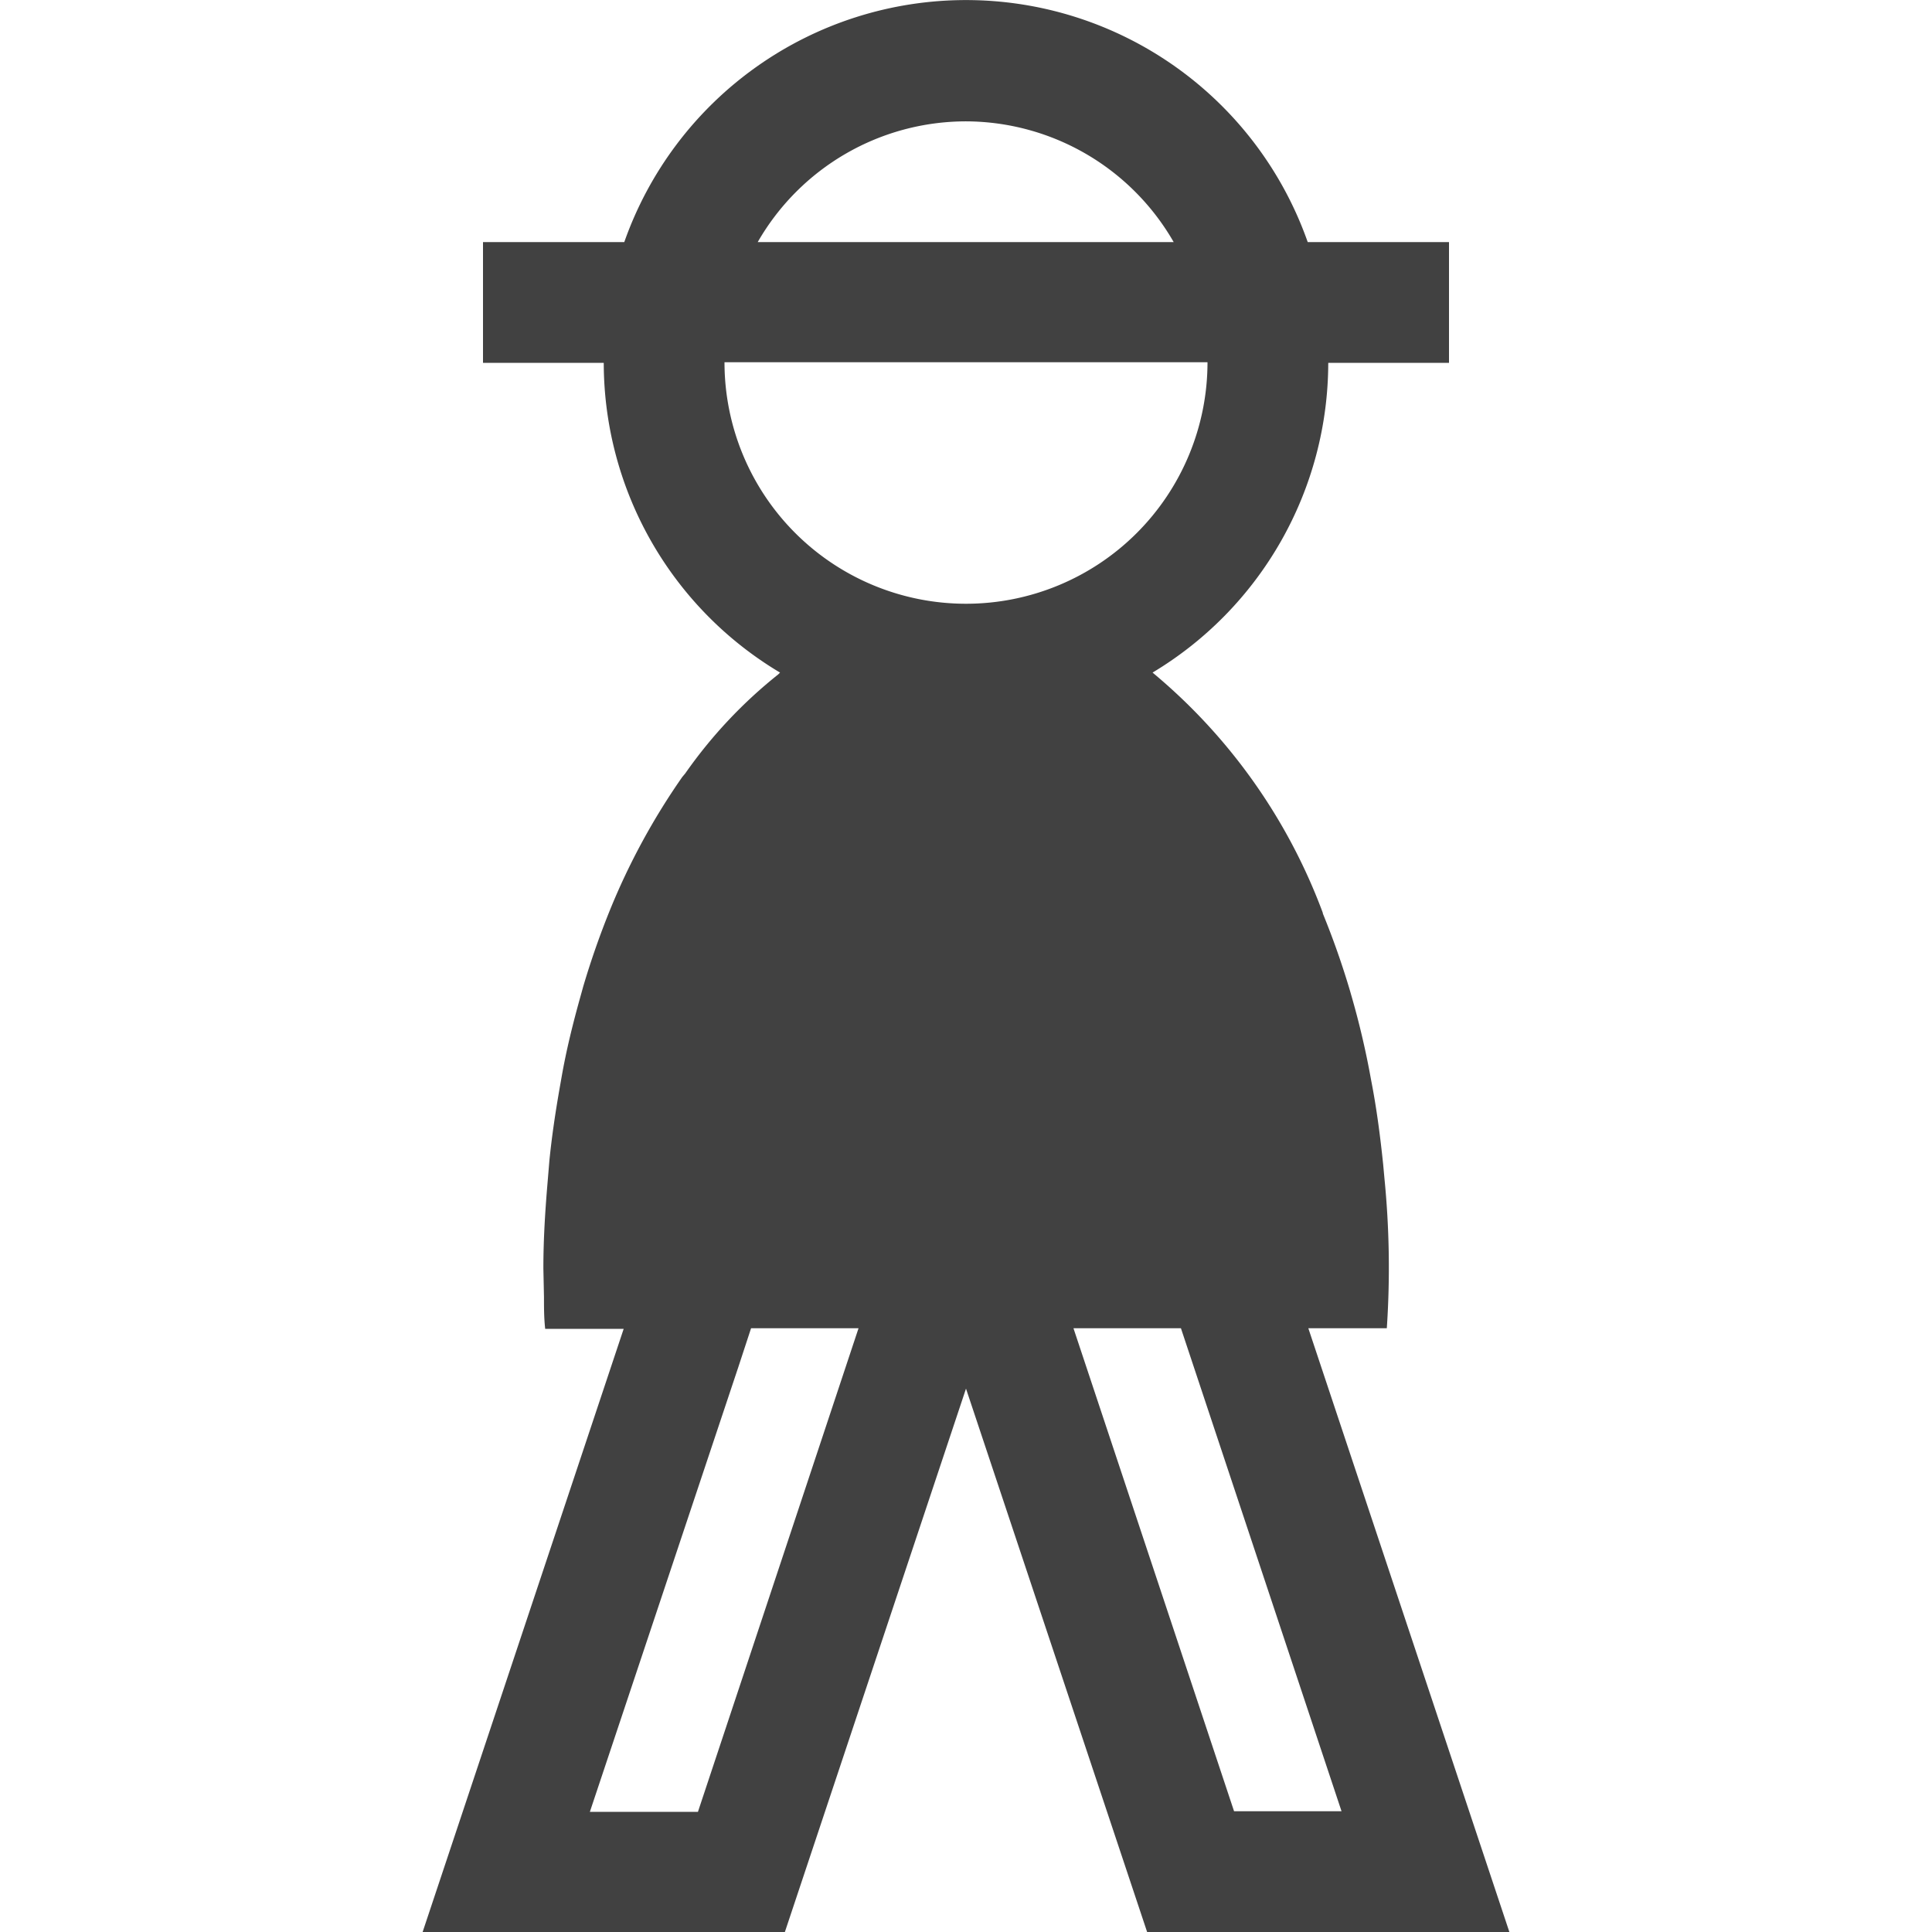 <svg xmlns="http://www.w3.org/2000/svg" viewBox="0 0 32 32"><path fill="#414141" d="M21.67 22h1.3a14.99 14.99 0 0 0-.04-2.49l-.02-.22c-.05-.48-.11-.94-.2-1.4a13.74 13.74 0 0 0-.33-1.41l-.02-.07a13.55 13.55 0 0 0-.45-1.28v-.01a9.45 9.45 0 0 0-2.82-3.98A5.99 5.99 0 0 0 22 6.01h2v-2h-2.34a6 6 0 0 0-11.32 0H8v2h2a5.98 5.98 0 0 0 2.92 5.13l-.03.03a7.84 7.84 0 0 0-1.54 1.64l-.05.06a11.25 11.25 0 0 0-1.2 2.21 13.78 13.78 0 0 0-.44 1.26l-.05.18c-.12.43-.23.87-.31 1.33l-.03.17c-.07.4-.13.8-.17 1.2l-.03.36c-.04.47-.07.94-.07 1.43l.01.47c0 .18 0 .35.02.53h1.3L7 32h6l3-9 3 9h6zM16 2.01a3.98 3.98 0 0 1 3.44 2h-6.89a3.98 3.98 0 0 1 3.45-2zm-4.44 28H9.77l2.46-7.37.21-.64h1.78zM12 6h8a4 4 0 0 1-8 0zm5.78 16h1.78l2.66 8h-1.78z"/></svg>